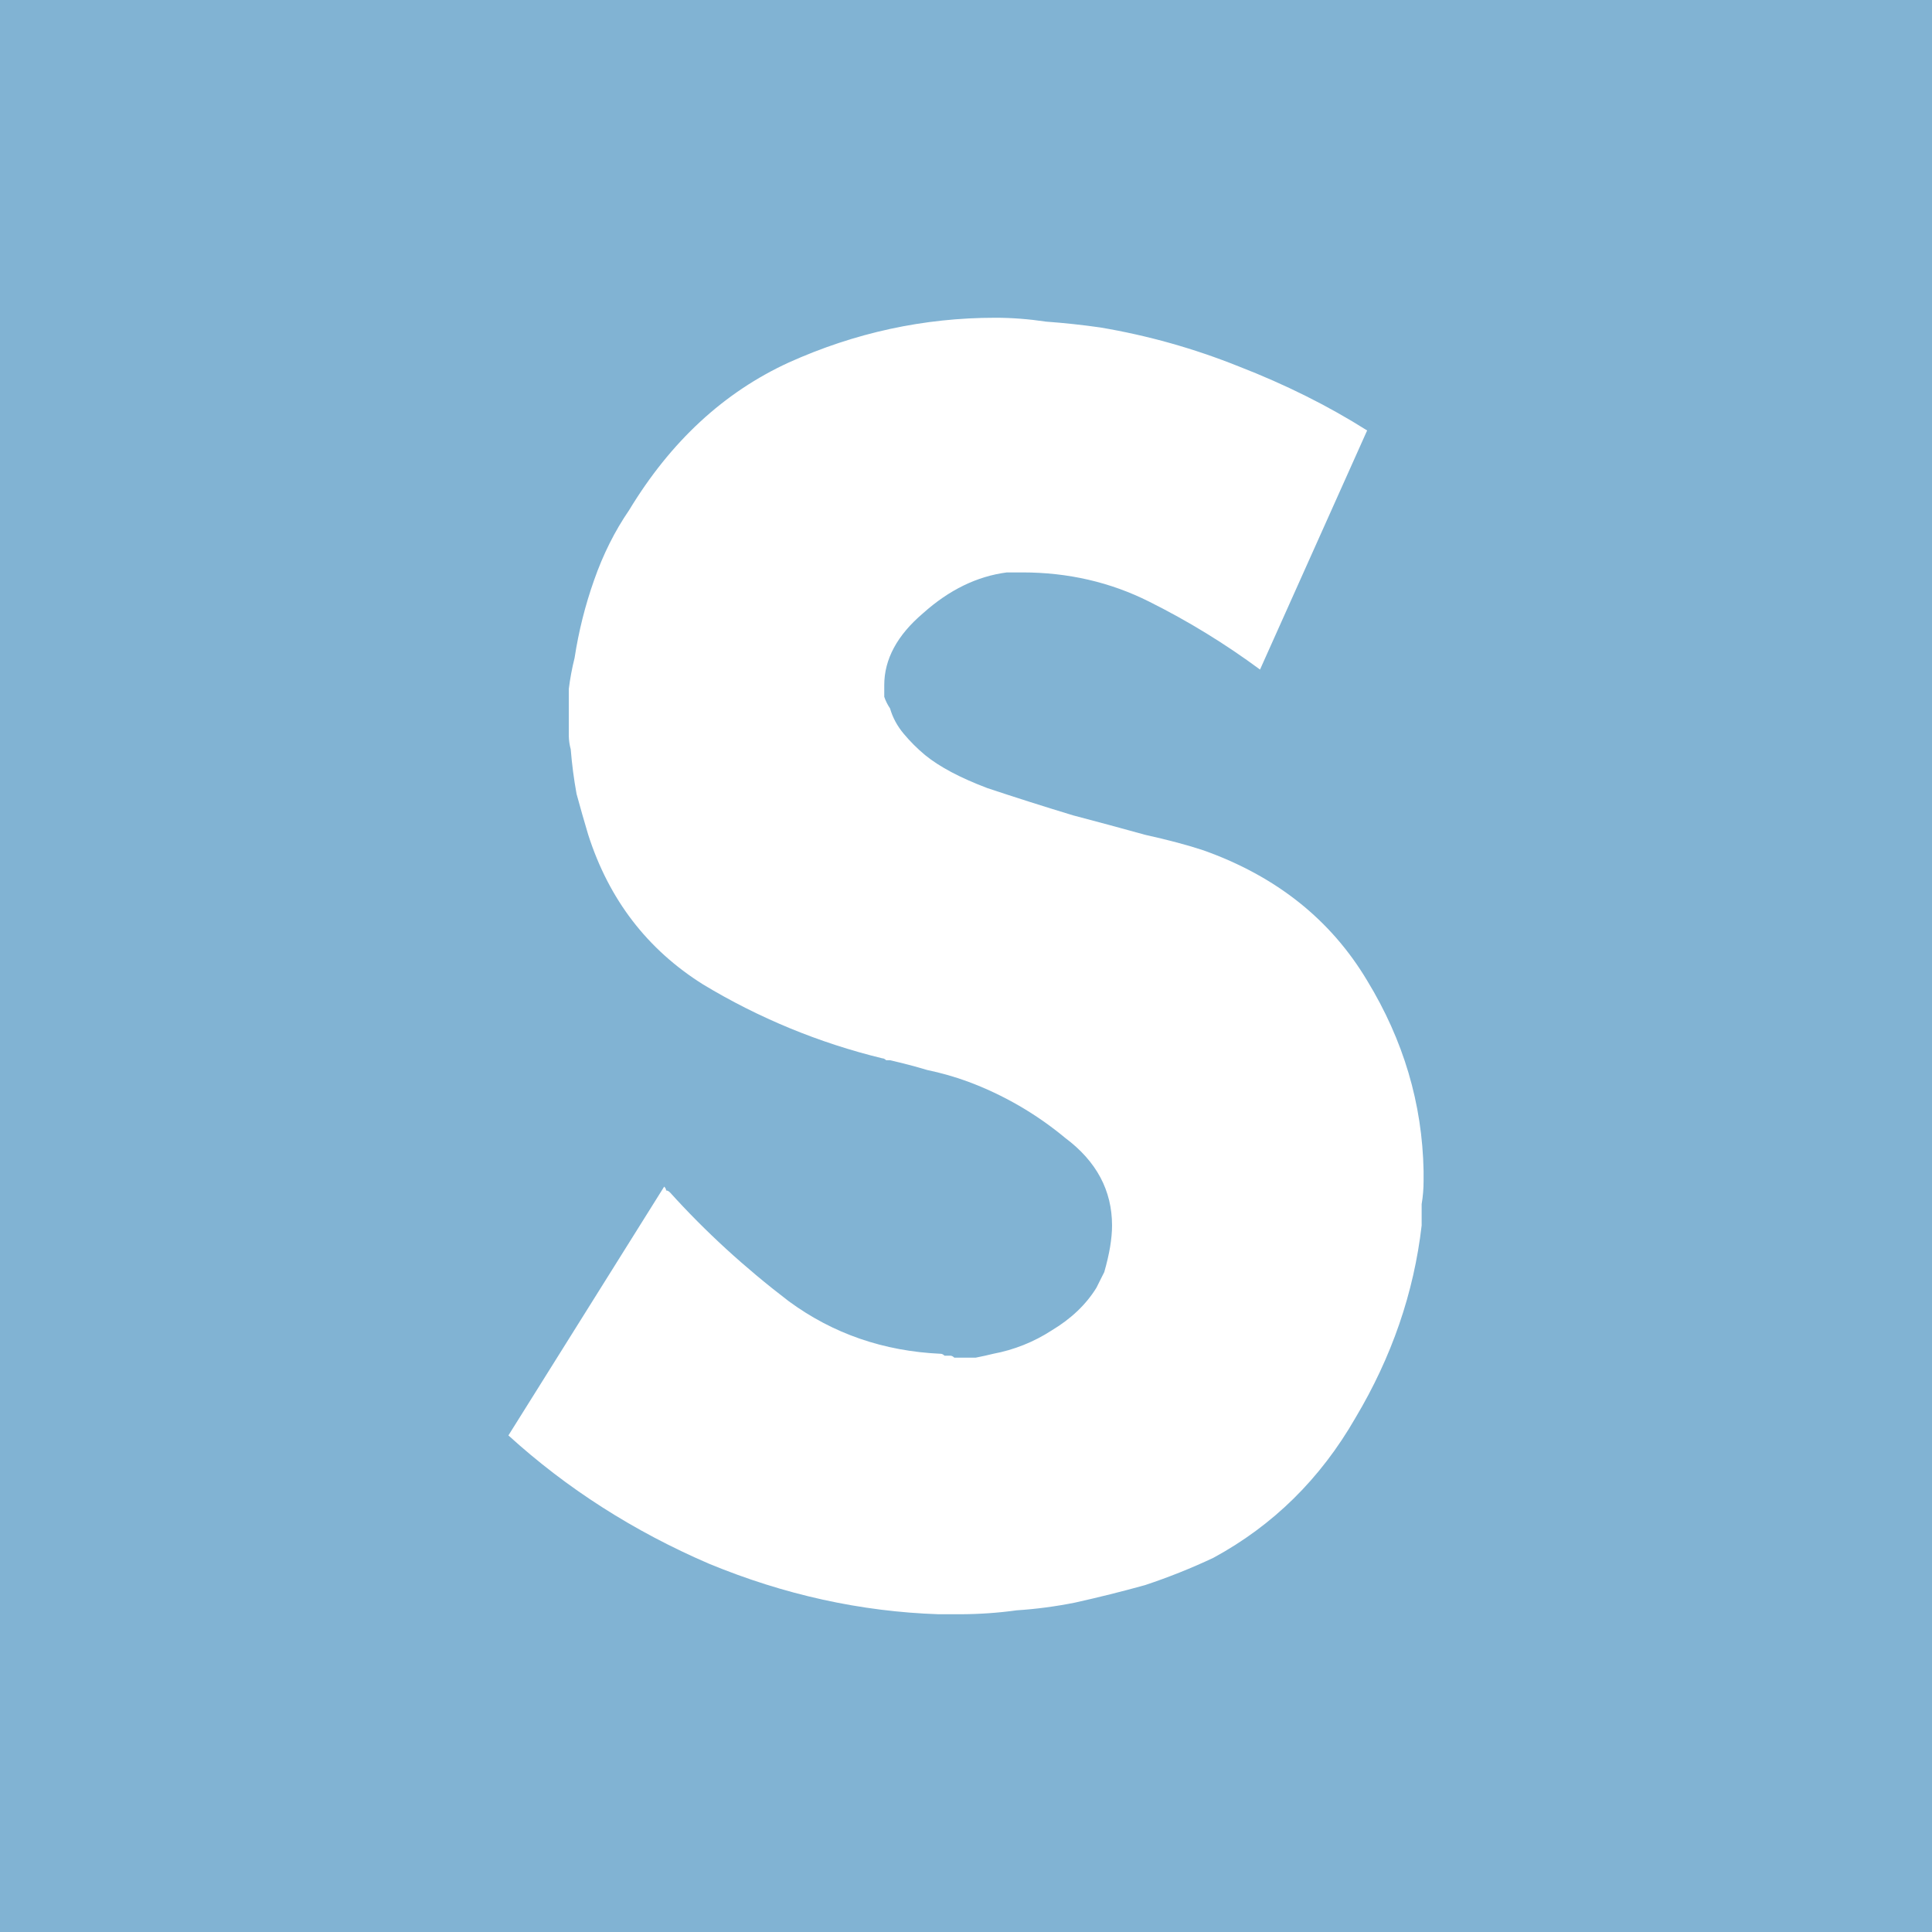 <svg width="32" height="32" viewBox="0 0 32 32" fill="none" xmlns="http://www.w3.org/2000/svg">
<rect width="32" height="32" fill="#81B3D3"/>
<path d="M11.001 19.654C11.022 19.675 11.033 19.697 11.033 19.718C11.055 19.718 11.076 19.729 11.098 19.751C11.678 20.394 12.334 20.995 13.065 21.553C13.796 22.09 14.635 22.38 15.581 22.423C15.602 22.423 15.624 22.434 15.645 22.455H15.742C15.763 22.455 15.785 22.466 15.806 22.487H16.161C16.269 22.466 16.365 22.444 16.451 22.423C16.796 22.358 17.125 22.227 17.419 22.036C17.741 21.843 17.989 21.607 18.161 21.328L18.225 21.199L18.29 21.07C18.333 20.92 18.365 20.781 18.387 20.652C18.408 20.523 18.419 20.405 18.419 20.298C18.419 19.718 18.161 19.235 17.645 18.849C17.164 18.449 16.619 18.133 16.032 17.915C15.812 17.834 15.585 17.77 15.355 17.722C15.153 17.661 14.948 17.608 14.742 17.561H14.678C14.656 17.54 14.635 17.529 14.613 17.529C13.568 17.275 12.567 16.862 11.646 16.306C10.721 15.726 10.087 14.9 9.743 13.827C9.676 13.602 9.611 13.377 9.55 13.151C9.505 12.906 9.473 12.659 9.453 12.41C9.433 12.337 9.422 12.261 9.421 12.185V11.412C9.442 11.241 9.474 11.069 9.517 10.897C9.584 10.459 9.692 10.027 9.84 9.609C9.99 9.18 10.184 8.794 10.42 8.45C11.108 7.313 11.99 6.497 13.065 6.004C14.162 5.51 15.301 5.263 16.484 5.263C16.763 5.263 17.043 5.285 17.323 5.327C17.625 5.349 17.926 5.381 18.225 5.424C19.01 5.556 19.777 5.772 20.515 6.068C21.289 6.368 21.999 6.722 22.644 7.13L20.87 11.09C20.291 10.662 19.676 10.285 19.032 9.964C18.387 9.641 17.688 9.481 16.935 9.481H16.677C16.183 9.545 15.721 9.77 15.29 10.156C14.86 10.521 14.646 10.919 14.646 11.348V11.541C14.667 11.605 14.699 11.67 14.742 11.734C14.785 11.884 14.86 12.024 14.968 12.153C15.075 12.281 15.194 12.4 15.323 12.507C15.559 12.7 15.903 12.883 16.355 13.054C16.806 13.204 17.279 13.355 17.774 13.505C18.182 13.612 18.58 13.72 18.967 13.827C19.354 13.913 19.677 13.999 19.935 14.085C21.139 14.514 22.042 15.233 22.644 16.241C23.246 17.229 23.558 18.28 23.579 19.396V19.557C23.579 19.686 23.569 19.815 23.547 19.944V20.298C23.418 21.414 23.052 22.476 22.45 23.485C21.87 24.494 21.085 25.267 20.096 25.803C19.729 25.976 19.352 26.126 18.967 26.254C18.583 26.361 18.196 26.457 17.806 26.544C17.487 26.608 17.164 26.651 16.839 26.672C16.529 26.715 16.216 26.736 15.903 26.737H15.548C14.258 26.694 12.99 26.415 11.743 25.9C10.496 25.363 9.388 24.655 8.421 23.775L11.001 19.654Z" fill="white"/>
</svg>

